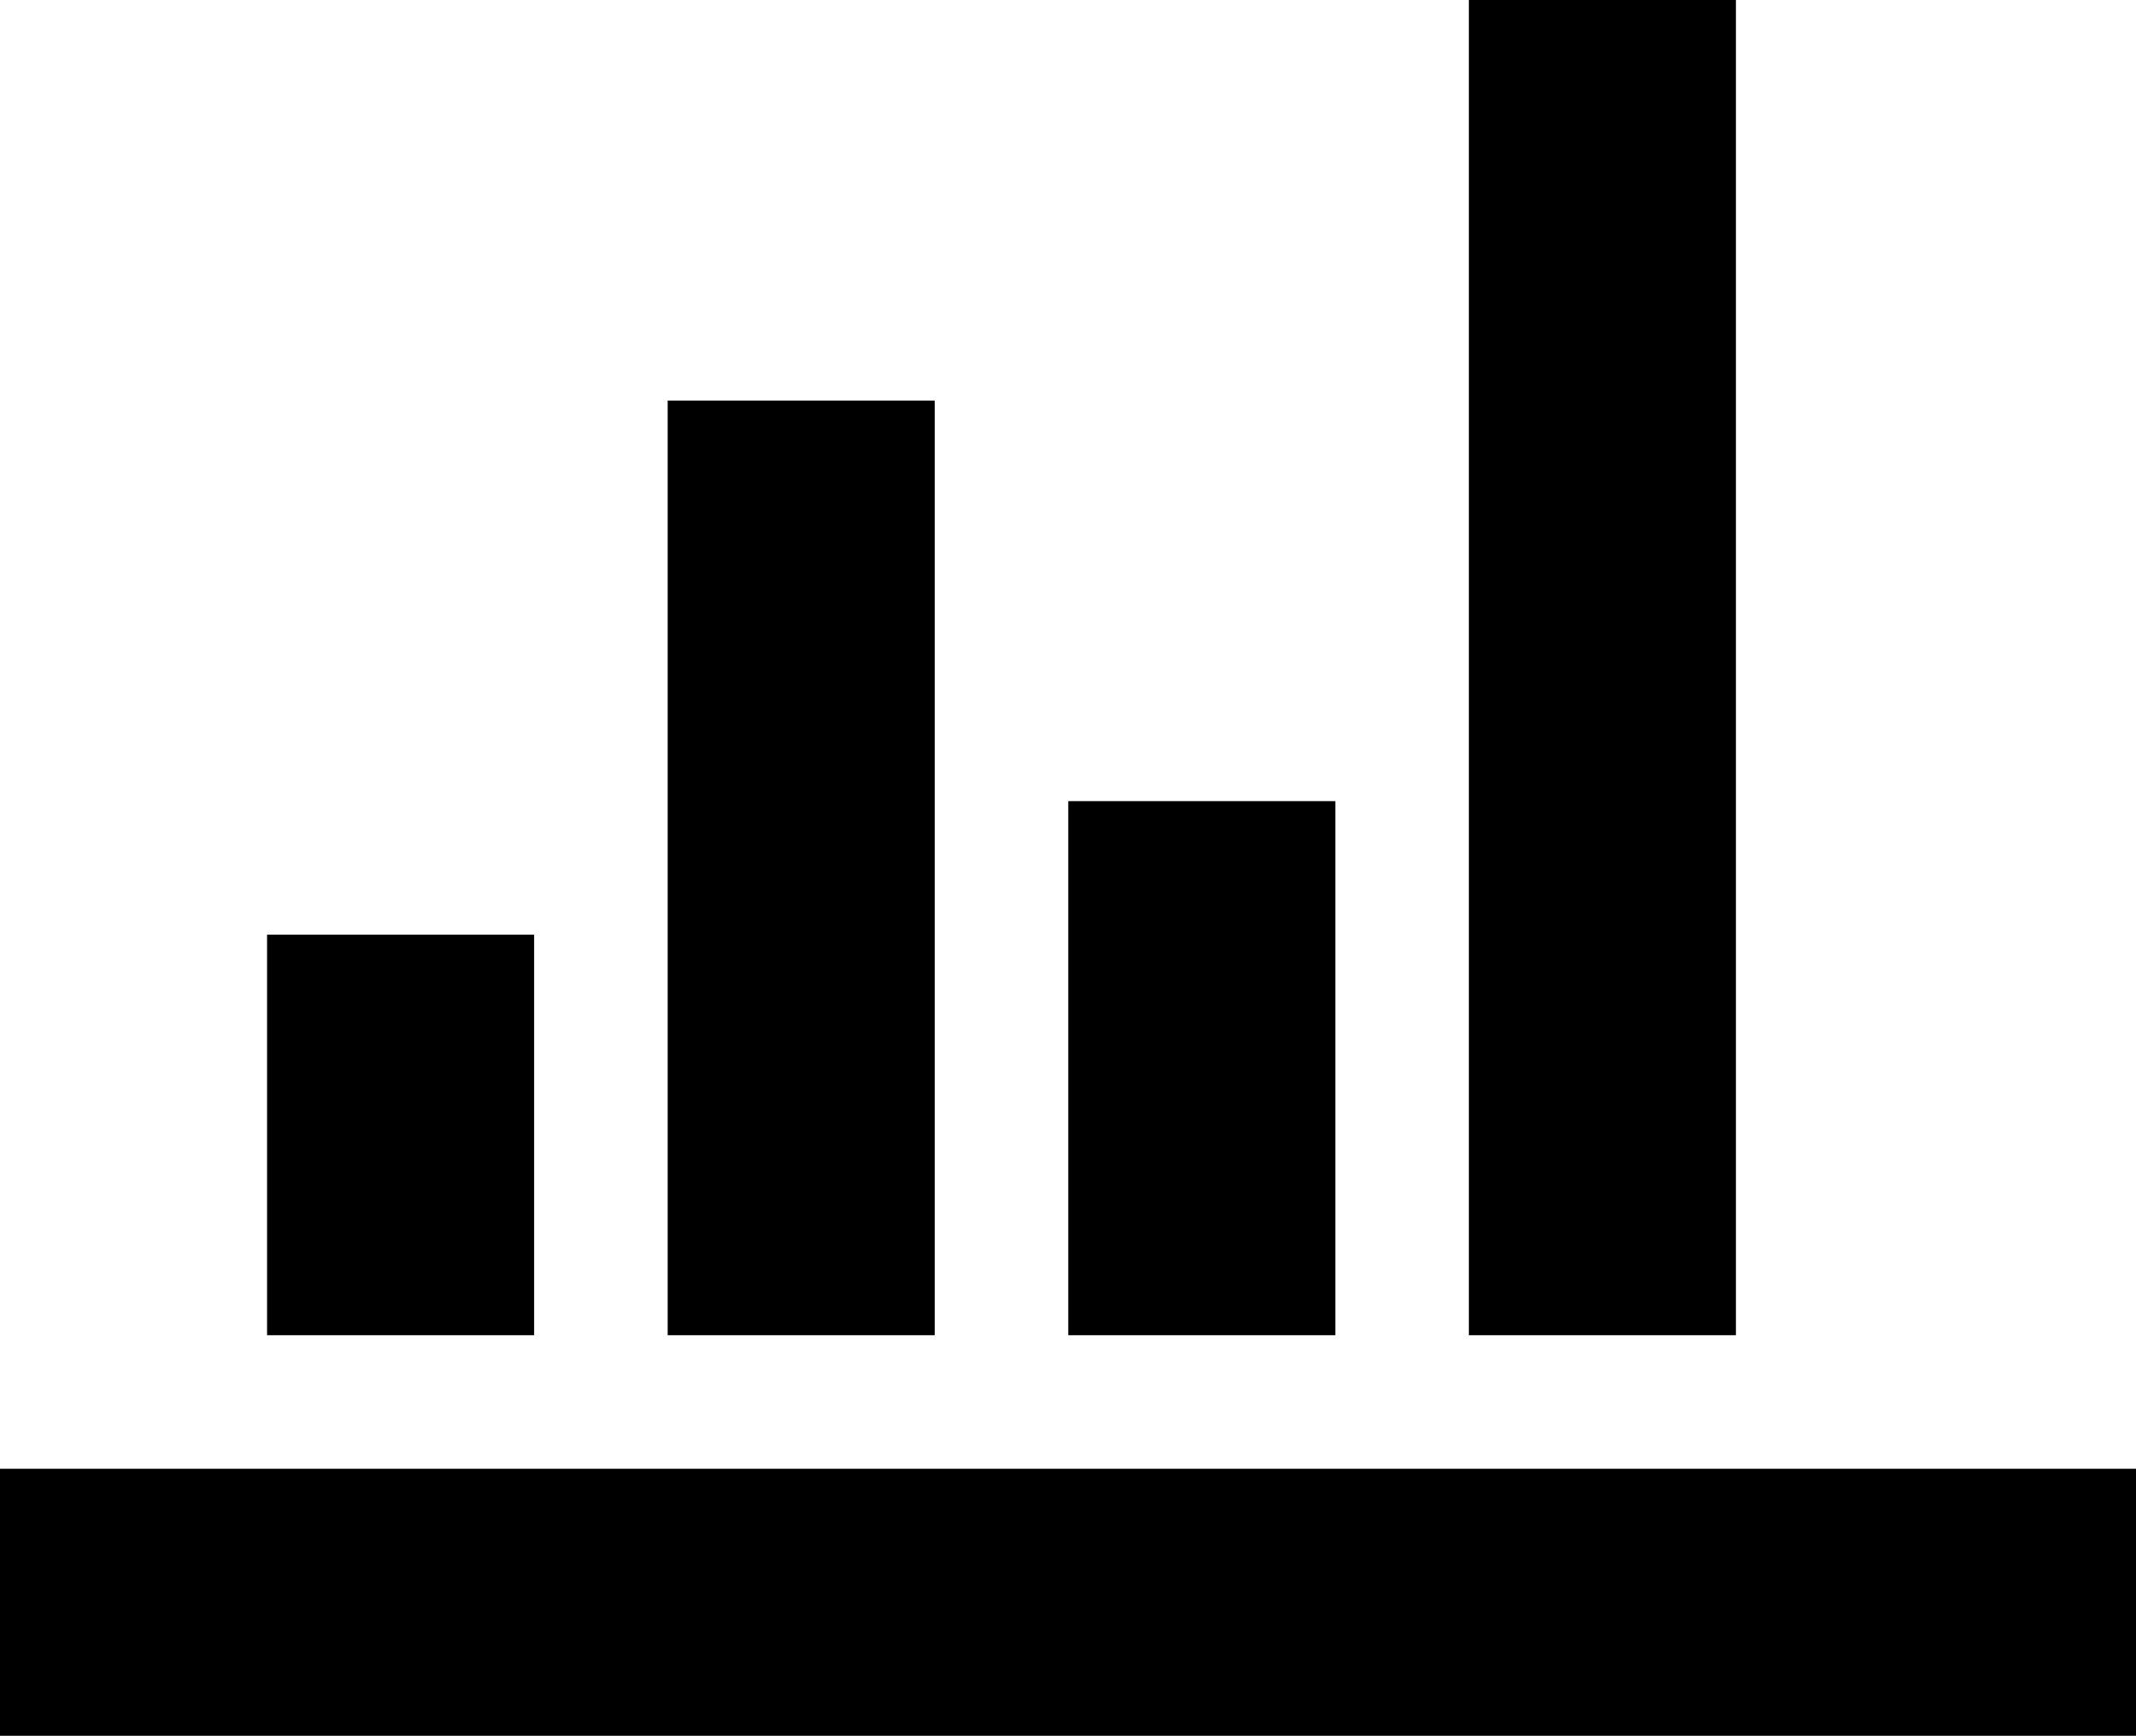 <svg xmlns="http://www.w3.org/2000/svg" width="39.99" height="32.5" viewBox="0 0 39.99 32.5">
  <path id="Icon_metro-chart-bars" data-name="Icon metro-chart-bars" d="M2.571,33.284h39.99v5H2.571Zm5-10h5v7.5h-5Zm7.5-10h5v17.5h-5Zm7.5,7.5h5v10h-5Zm7.5-15h5v25h-5Z" transform="translate(-2.571 -5.784)"/>
</svg>
